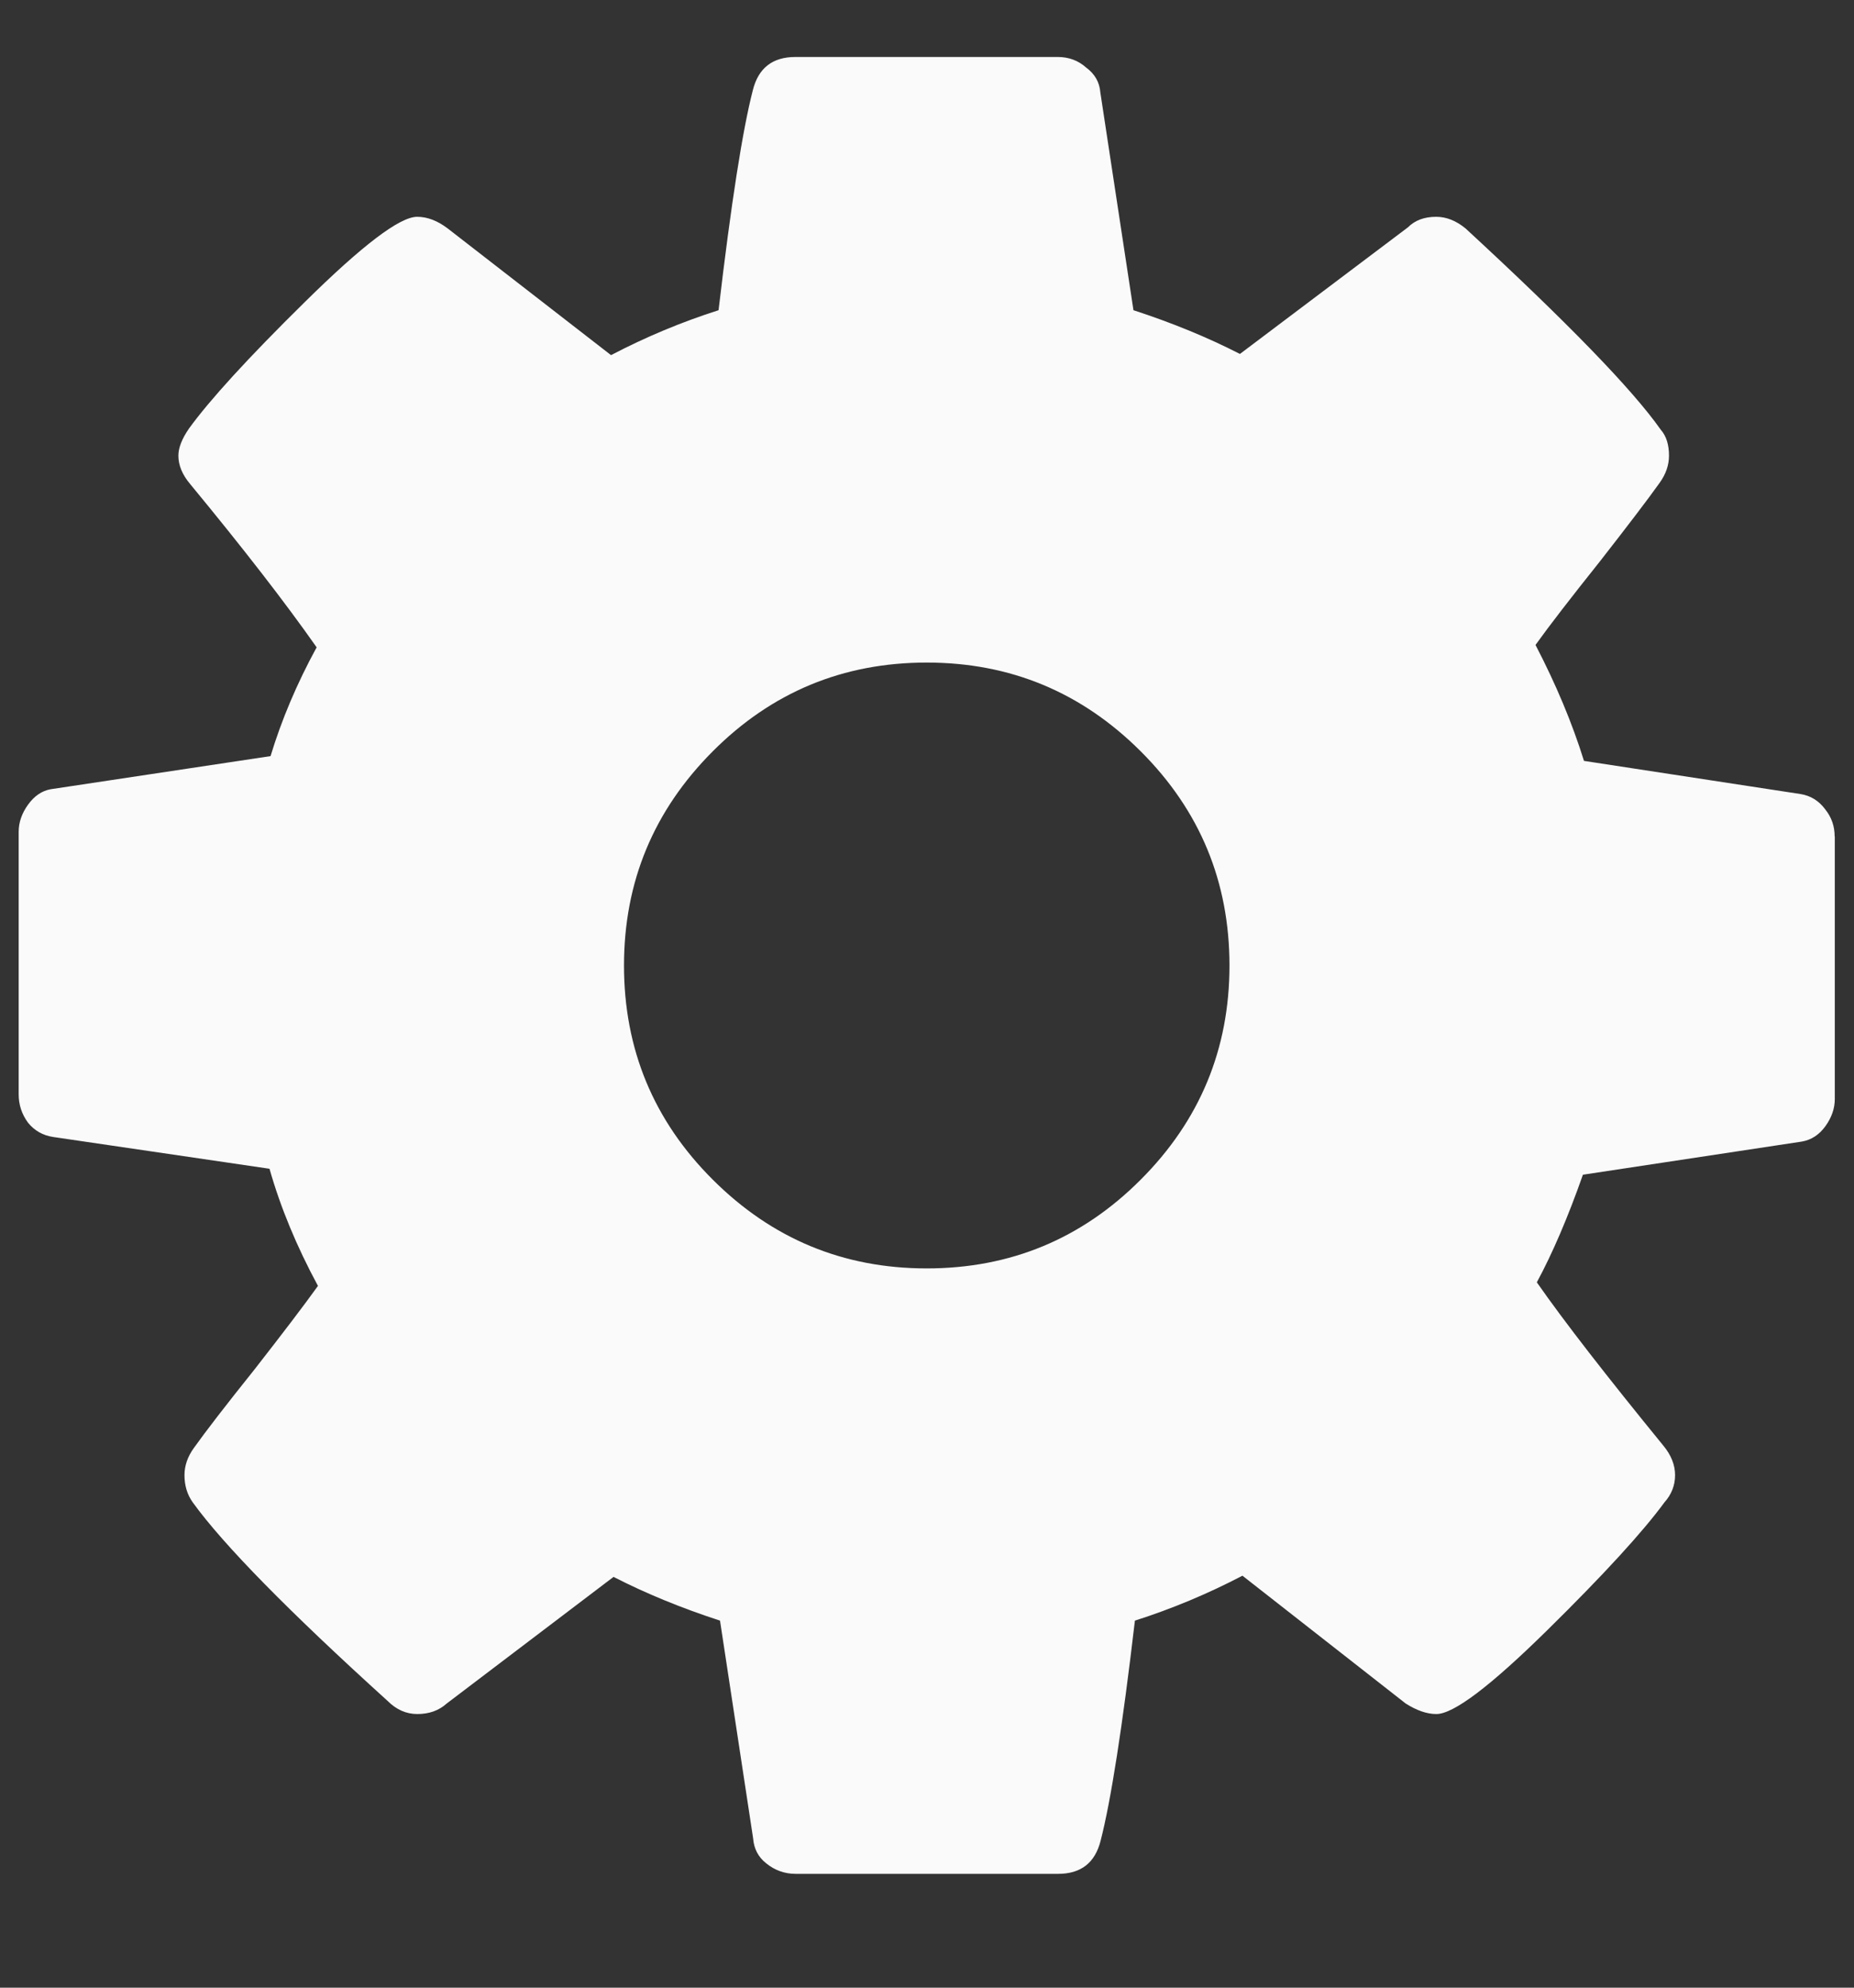 <svg id="eJWsp012tmK1" xmlns="http://www.w3.org/2000/svg" xmlns:xlink="http://www.w3.org/1999/xlink" viewBox="0 0 14 15" shape-rendering="geometricPrecision" text-rendering="geometricPrecision"><rect x="0" y="0" width="14" height="15" fill="#333333" stroke="none"/><path d="M8.614,8.902c.446-.446.67-.985.67-1.616s-.223-1.17-.67-1.616-.985-.67-1.616-.67-1.17.223-1.616.67-.67.985-.67,1.616.223,1.17.67,1.616.985.67,1.616.67s1.17-.223,1.616-.67ZM13.855,6.312v1.982c0,.071-.024.14-.071.205s-.107.104-.179.116l-1.652.25c-.113.321-.229.592-.348.812.208.298.527.708.955,1.232.059.071.089.146.089.223s-.027.146-.08.205c-.161.22-.455.542-.884.964s-.708.634-.839.634c-.071,0-.149-.027-.232-.08l-1.232-.964c-.262.137-.533.25-.812.339-.095.81-.182,1.363-.259,1.661-.042.167-.149.25-.321.25h-1.982c-.083,0-.158-.027-.223-.08-.06-.048-.092-.11-.098-.188l-.25-1.643c-.292-.095-.56-.205-.804-.33l-1.259.955c-.06.054-.134.08-.223.08-.083,0-.158-.033-.223-.098-.75-.679-1.241-1.179-1.473-1.5-.042-.059-.062-.128-.062-.205c0-.071.024-.14.071-.205.089-.125.241-.322.455-.589.214-.274.375-.485.482-.634-.161-.298-.283-.592-.366-.884L0.4,8.58c-.077-.012-.14-.048-.188-.107-.048-.065-.071-.137-.071-.214v-1.982c0-.071.024-.14.071-.205s.104-.104.17-.116l1.661-.25c.083-.274.199-.548.348-.821-.238-.339-.557-.75-.955-1.232-.06-.071-.089-.143-.089-.214c0-.06.027-.128.08-.205.155-.214.446-.533.875-.955.435-.429.717-.643.848-.643.077,0,.155.03.232.089l1.232.955c.262-.137.533-.25.812-.339.095-.81.182-1.363.259-1.661.042-.167.149-.25.321-.25h1.982c.083,0,.155.027.214.08.065.048.101.11.107.188l.25,1.643c.292.095.56.205.804.33l1.268-.955c.054-.054.125-.08.214-.08.077,0,.152.03.223.089.768.708,1.259,1.214,1.473,1.518.042.048.062.113.062.196c0,.071-.024.14-.071.205-.089.125-.241.324-.455.598-.214.268-.375.476-.482.625.155.298.277.589.366.875l1.634.25c.077.012.14.051.188.116.048.06.071.128.071.205Z" fill="#fafafa"/></svg>